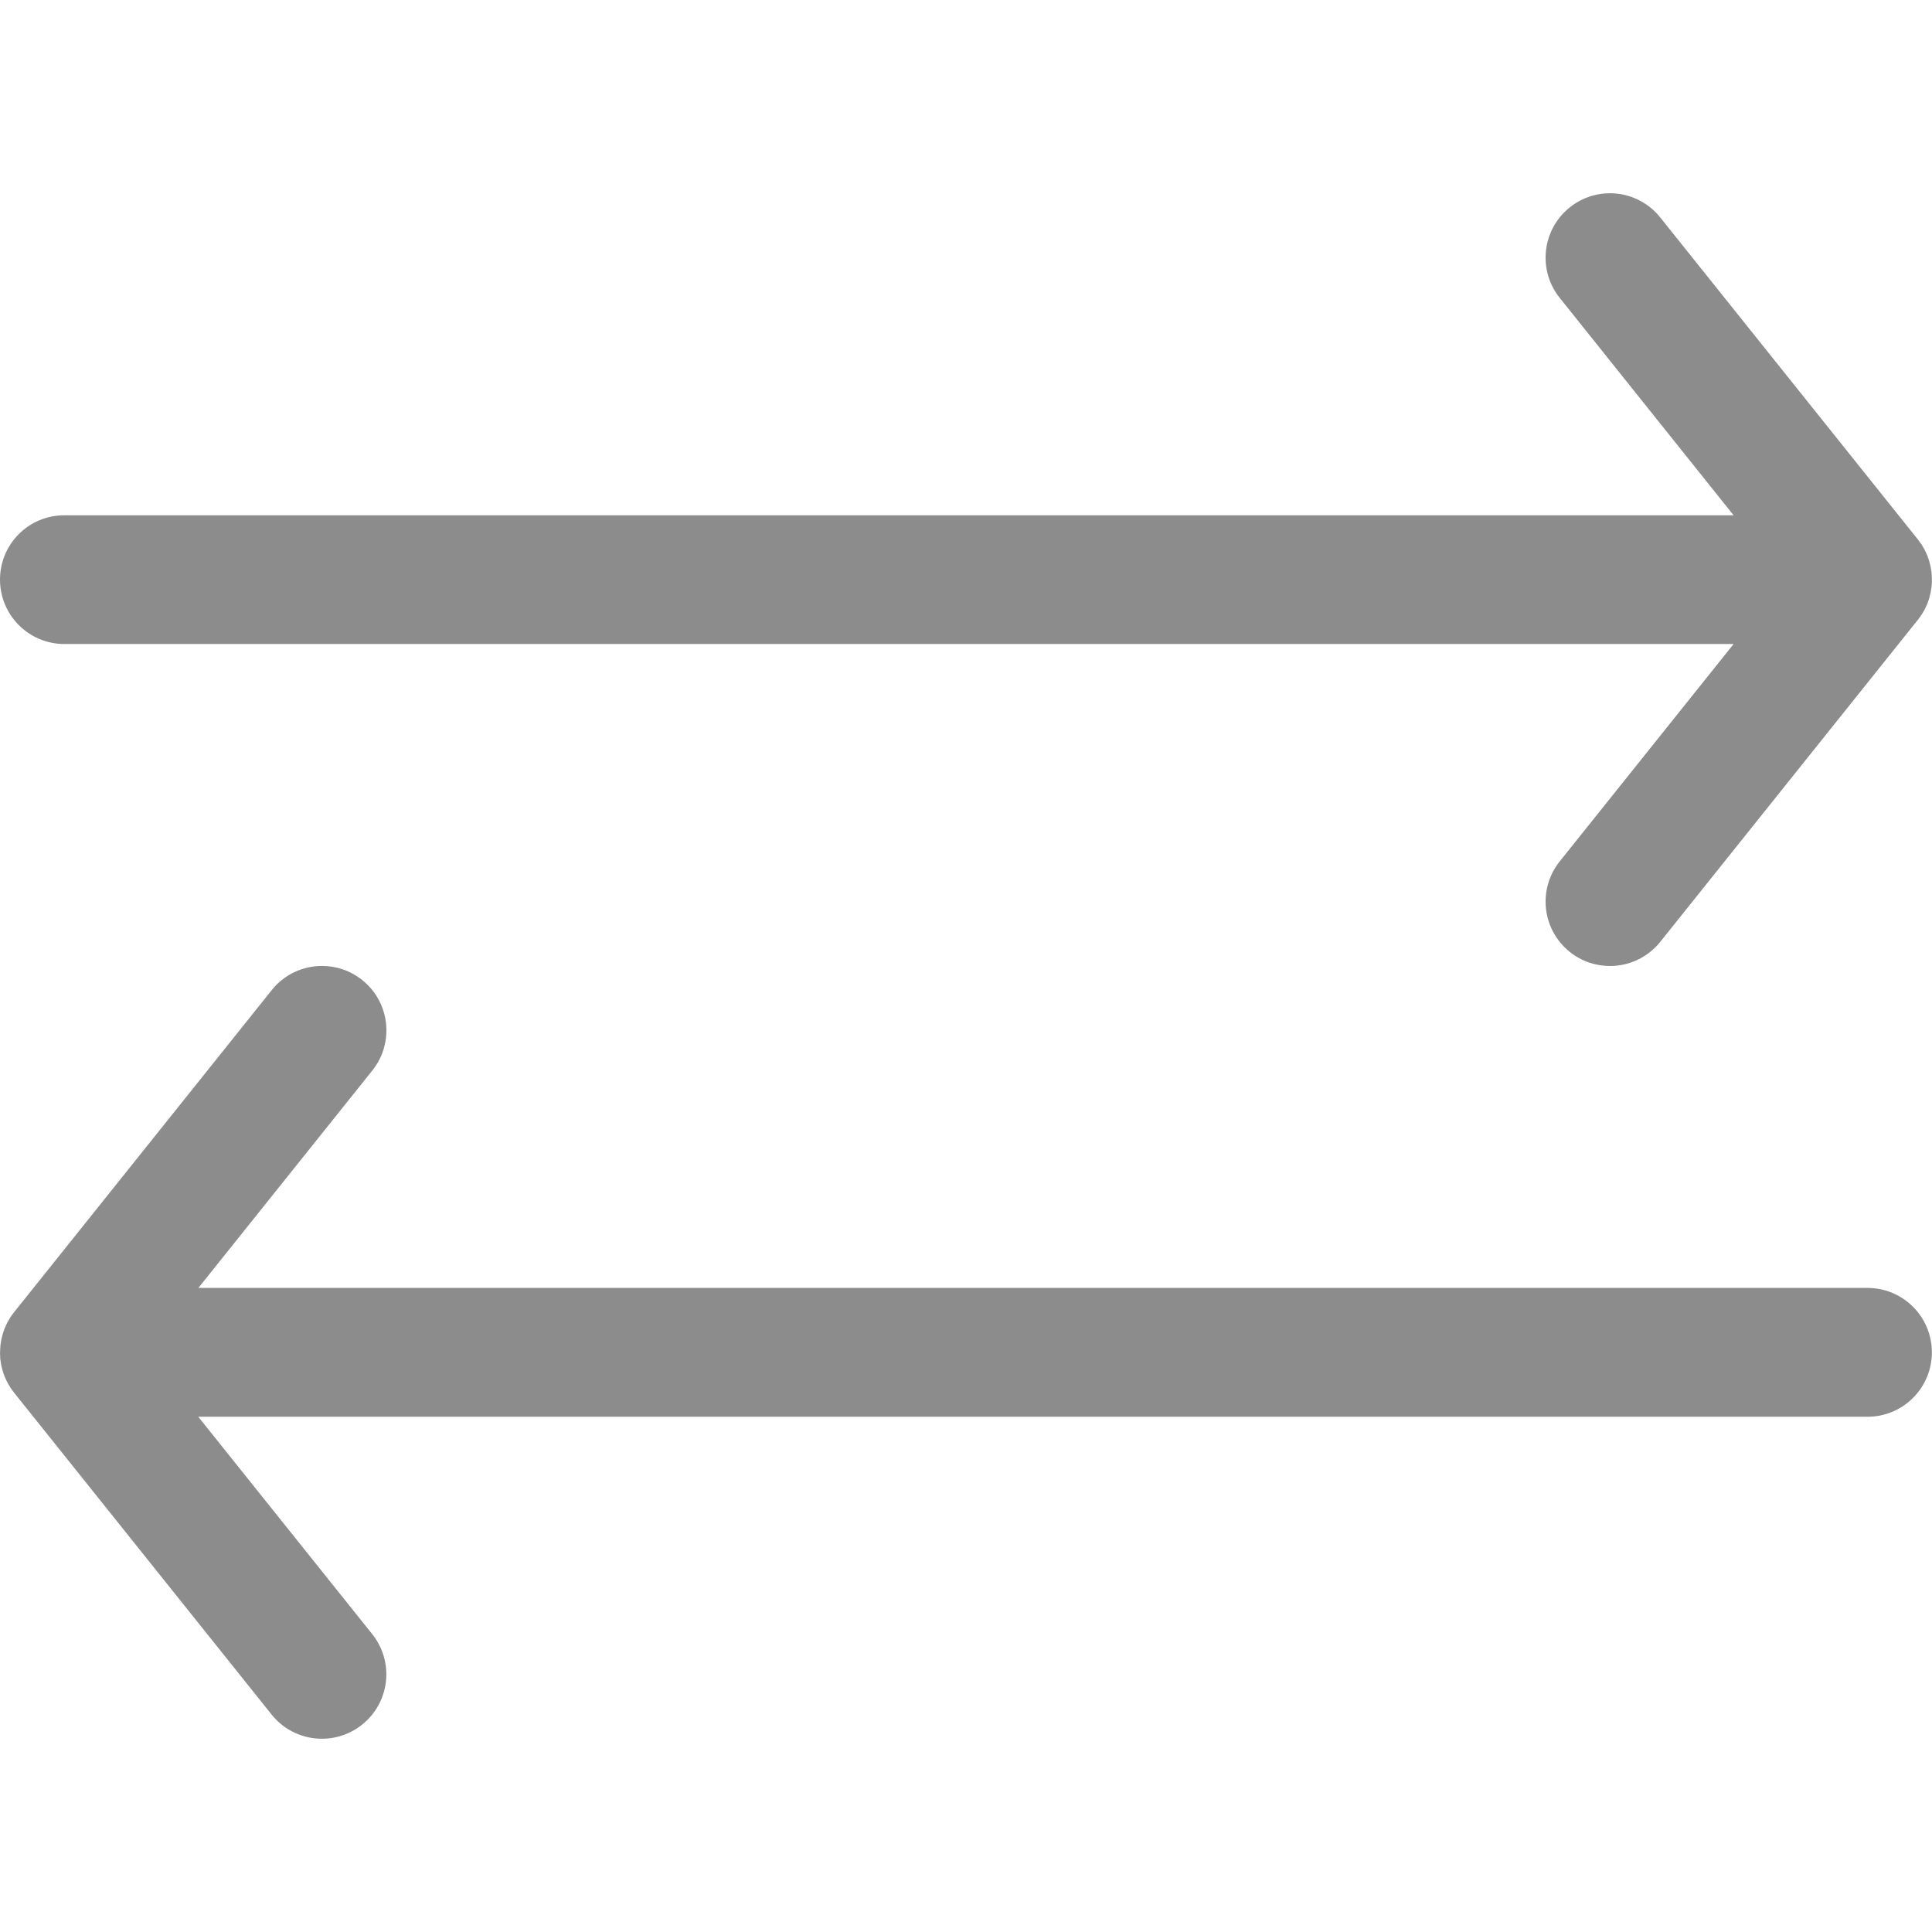 <svg xmlns="http://www.w3.org/2000/svg" width="32" height="32" viewBox="0 0 32 32" fill="none">
  <path d="M31.846 10.151C31.857 10.133 31.868 10.114 31.878 10.095C31.885 10.081 31.892 10.067 31.899 10.052C31.907 10.036 31.914 10.019 31.921 10.002C31.927 9.986 31.933 9.97 31.939 9.954C31.945 9.937 31.95 9.921 31.955 9.904C31.96 9.886 31.964 9.869 31.968 9.851C31.971 9.841 31.974 9.831 31.976 9.821C31.976 9.821 31.976 9.82 31.977 9.819C31.978 9.814 31.979 9.808 31.979 9.803C31.982 9.785 31.985 9.766 31.988 9.749C31.989 9.738 31.991 9.726 31.993 9.715C31.994 9.709 31.994 9.705 31.994 9.699C31.996 9.683 31.996 9.666 31.997 9.65C31.997 9.636 31.998 9.621 31.998 9.607C31.998 9.605 31.998 9.603 31.998 9.601C31.998 9.598 31.998 9.596 31.998 9.594C31.998 9.58 31.997 9.565 31.997 9.551C31.996 9.535 31.996 9.518 31.994 9.502C31.994 9.497 31.994 9.492 31.993 9.486C31.992 9.475 31.989 9.464 31.988 9.452C31.985 9.434 31.983 9.416 31.979 9.398C31.978 9.393 31.978 9.387 31.977 9.382C31.977 9.381 31.977 9.38 31.976 9.38C31.974 9.37 31.971 9.36 31.968 9.35C31.964 9.332 31.96 9.315 31.955 9.297C31.95 9.281 31.945 9.264 31.939 9.247C31.933 9.231 31.927 9.215 31.921 9.199C31.914 9.182 31.906 9.165 31.899 9.149C31.892 9.134 31.885 9.119 31.878 9.106C31.868 9.087 31.857 9.068 31.846 9.05C31.839 9.039 31.832 9.027 31.825 9.016C31.812 8.996 31.797 8.977 31.782 8.957C31.776 8.949 31.772 8.941 31.766 8.934L31.754 8.92C31.754 8.92 31.754 8.919 31.753 8.919L27.499 3.602C27.131 3.141 26.46 3.067 26 3.435C25.54 3.803 25.466 4.475 25.834 4.934L28.714 8.535H1.067C0.477 8.533 0 9.011 0 9.6C0 10.189 0.477 10.667 1.067 10.667H28.714L25.834 14.267C25.466 14.727 25.54 15.398 26 15.766C26.197 15.924 26.432 16 26.666 16C26.979 16 27.288 15.863 27.499 15.6L31.753 10.282C31.753 10.282 31.754 10.281 31.754 10.281L31.766 10.267C31.772 10.259 31.776 10.251 31.782 10.244C31.797 10.225 31.812 10.205 31.825 10.185C31.832 10.174 31.839 10.163 31.846 10.151Z" fill="black" fill-opacity="0.45"/>
  <path d="M0.154 21.849C0.143 21.867 0.132 21.886 0.122 21.904C0.115 21.919 0.108 21.933 0.101 21.948C0.093 21.964 0.086 21.981 0.079 21.998C0.073 22.014 0.067 22.03 0.061 22.046C0.055 22.063 0.05 22.079 0.045 22.096C0.039 22.114 0.036 22.131 0.031 22.149C0.029 22.159 0.026 22.169 0.024 22.179C0.024 22.179 0.024 22.18 0.023 22.181C0.022 22.186 0.021 22.192 0.021 22.197C0.018 22.215 0.015 22.234 0.012 22.251C0.011 22.262 0.009 22.274 0.007 22.285C0.006 22.291 0.006 22.295 0.006 22.301C0.004 22.317 0.004 22.334 0.003 22.35C0.003 22.364 0.002 22.379 0.002 22.392C0 22.395 0 22.397 0 22.4C0 22.403 0 22.405 0 22.407C0 22.421 0.001 22.435 0.002 22.449C0.002 22.466 0.003 22.482 0.004 22.499C0.004 22.504 0.005 22.509 0.005 22.514C0.006 22.525 0.009 22.537 0.011 22.548C0.013 22.566 0.015 22.584 0.019 22.602C0.02 22.607 0.021 22.613 0.022 22.619C0.022 22.619 0.022 22.62 0.022 22.621C0.025 22.631 0.028 22.64 0.03 22.651C0.034 22.668 0.038 22.686 0.043 22.703C0.048 22.72 0.054 22.736 0.06 22.753C0.066 22.769 0.071 22.786 0.077 22.802C0.084 22.819 0.092 22.835 0.1 22.852C0.107 22.866 0.113 22.881 0.121 22.895C0.131 22.914 0.141 22.932 0.153 22.95C0.159 22.962 0.166 22.973 0.173 22.985C0.187 23.005 0.201 23.024 0.216 23.044C0.222 23.051 0.227 23.059 0.233 23.066L0.244 23.081C0.244 23.081 0.245 23.082 0.245 23.082L4.499 28.399C4.867 28.859 5.539 28.933 5.998 28.565C6.459 28.197 6.533 27.526 6.165 27.066L3.284 23.466H30.932C31.521 23.466 31.998 22.988 31.998 22.399C31.998 21.81 31.521 21.332 30.932 21.332H3.286L6.166 17.732C6.534 17.272 6.46 16.601 6 16.233C5.803 16.075 5.568 15.999 5.334 15.999C5.021 15.999 4.711 16.136 4.501 16.399L0.246 21.718C0.246 21.718 0.246 21.719 0.245 21.719L0.234 21.733C0.228 21.741 0.223 21.749 0.217 21.756C0.202 21.775 0.188 21.795 0.174 21.815C0.167 21.826 0.161 21.837 0.154 21.849H0.154Z" fill="black" fill-opacity="0.45"/>
</svg>